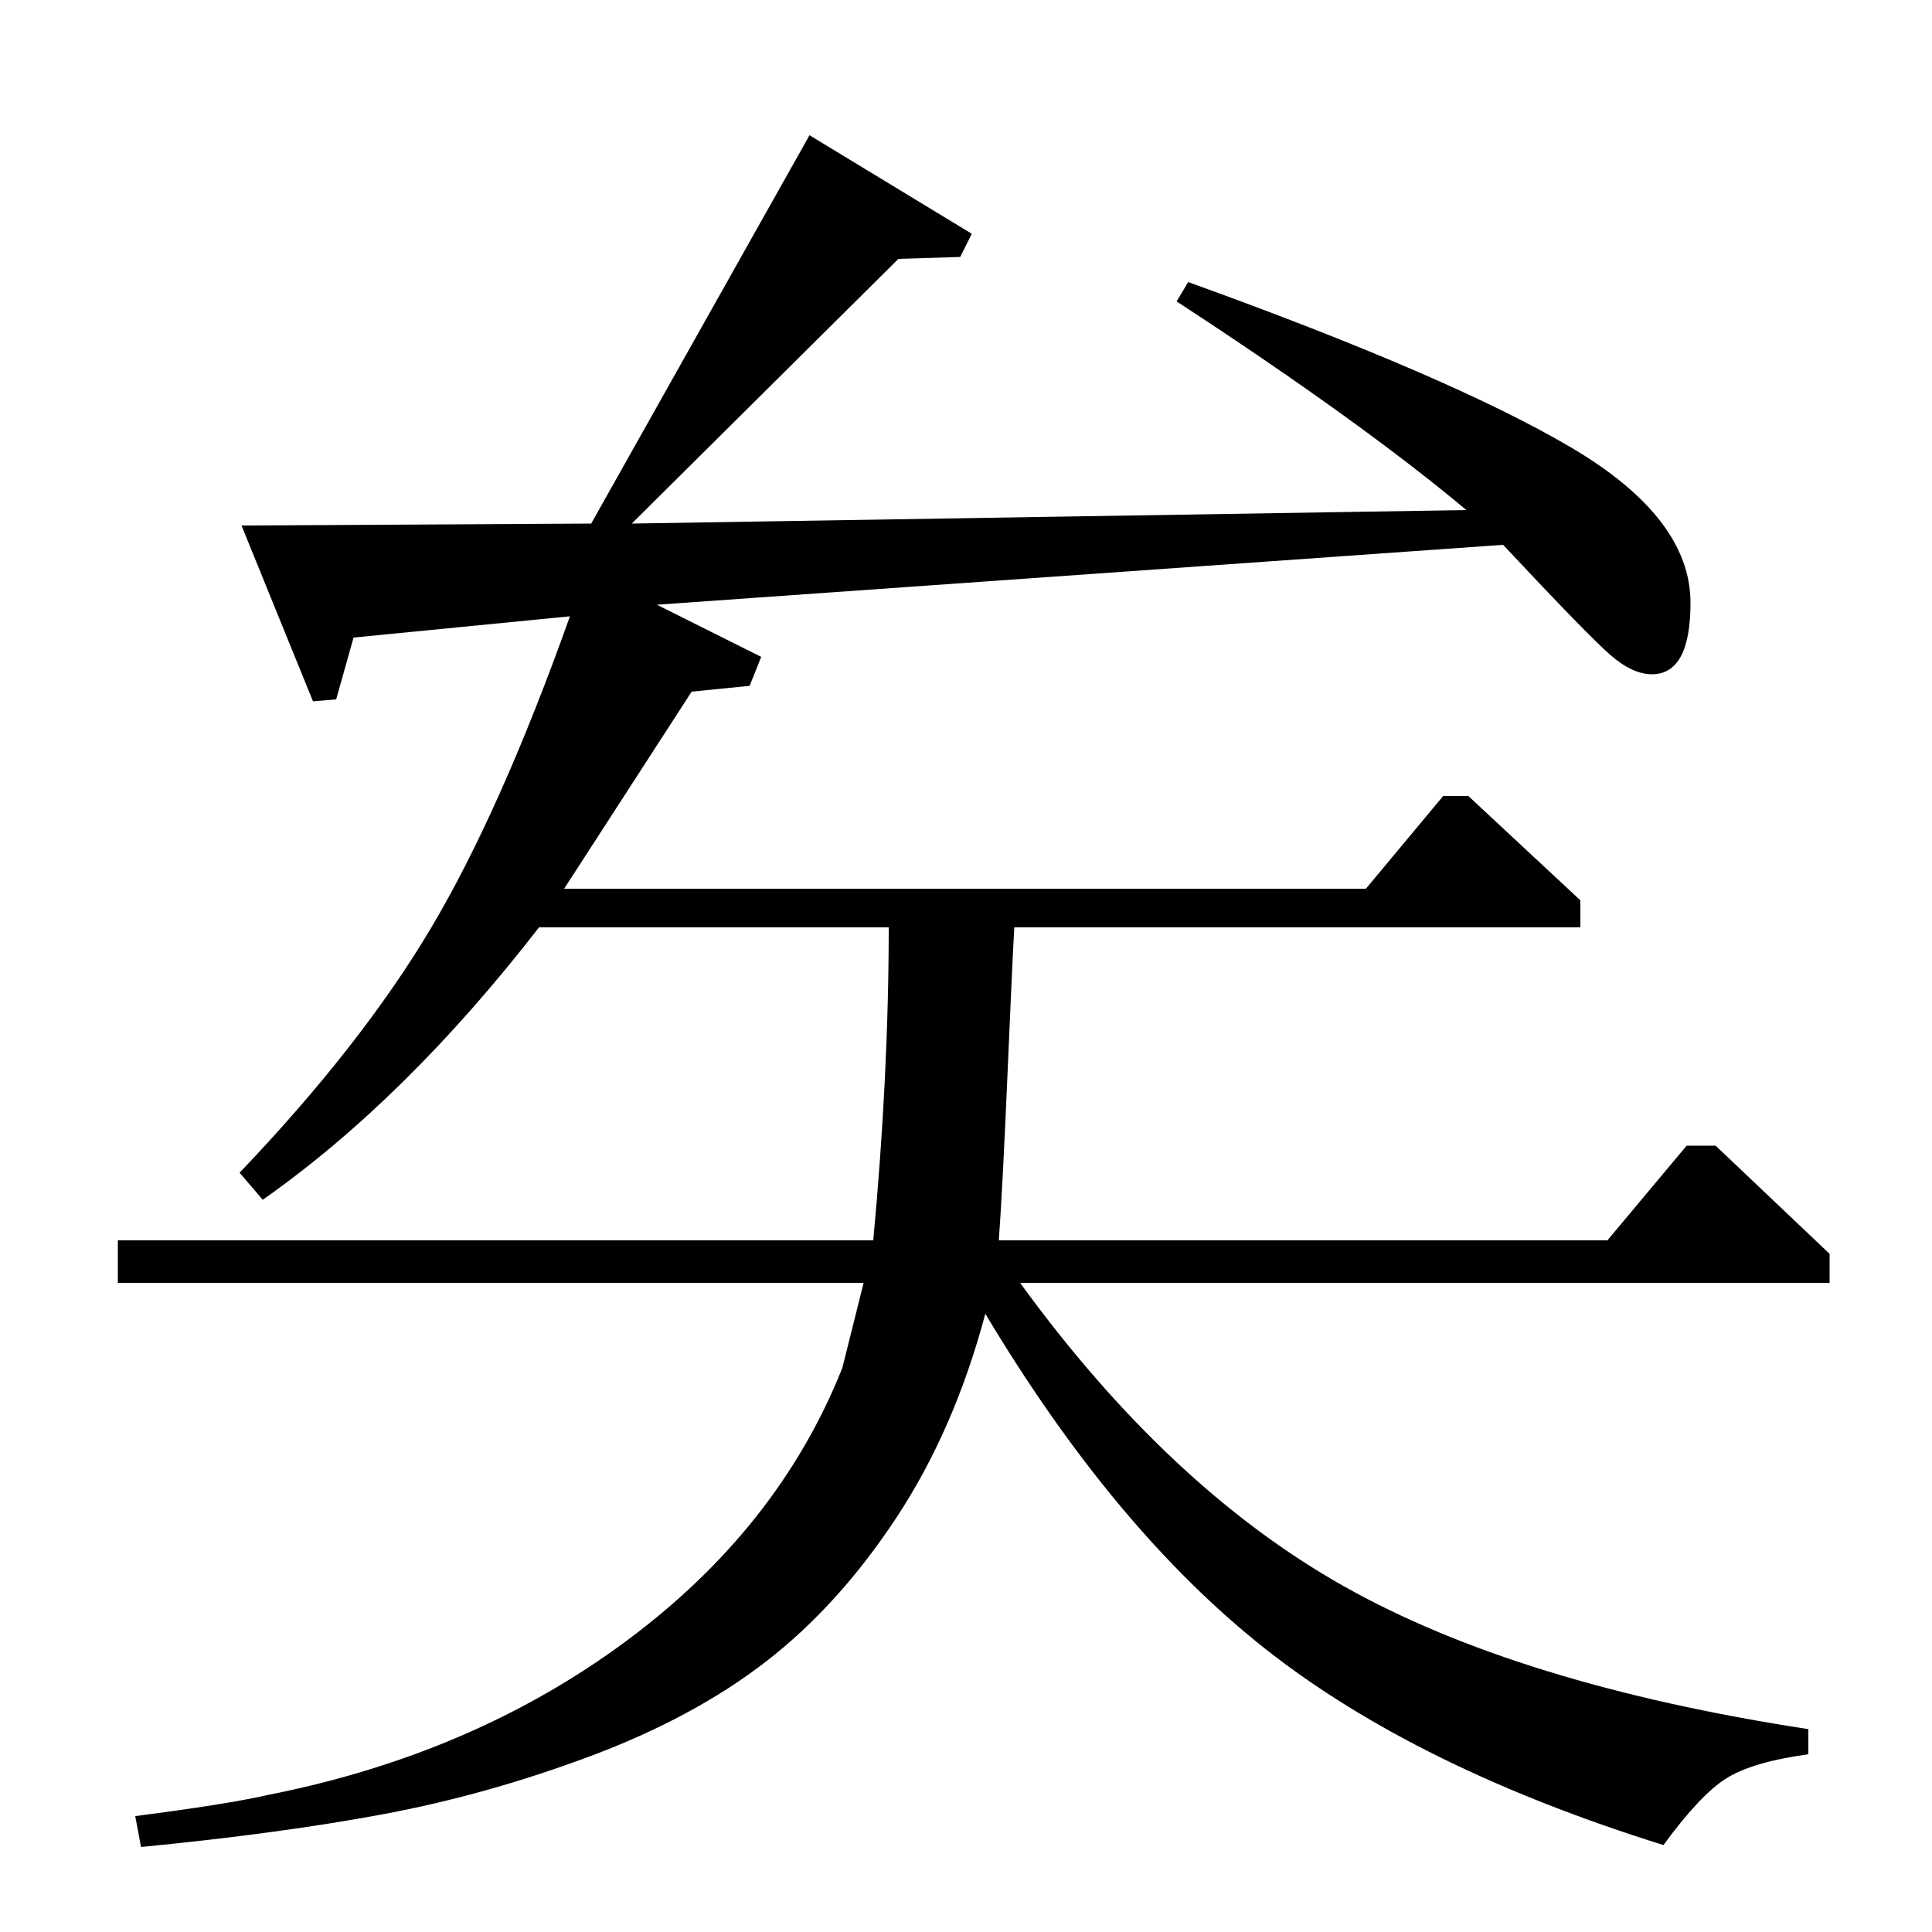 <?xml version="1.0" standalone="no"?>
<!DOCTYPE svg PUBLIC "-//W3C//DTD SVG 1.1//EN" "http://www.w3.org/Graphics/SVG/1.1/DTD/svg11.dtd" >
<svg xmlns="http://www.w3.org/2000/svg" xmlns:xlink="http://www.w3.org/1999/xlink" version="1.1" viewBox="0 -140 1000 1000">
  <g transform="matrix(1 0 0 -1 0 860)">
   <path fill="currentColor"
d="M61 358h391q8 86 8 162h-181q-69 -89 -143 -141l-12 14q63 66 99 126.5t72 161.5l-112 -11l-9 -32l-12 -1l-37 91l181 1l113 201l84 -51l-6 -12l-32 -1l-138 -137l432 7q-55 46 -150 108l6 10q136 -49 198 -85.5t62 -80.5q0 -37 -20 -37q-10 0 -21.5 10t-55.5 57
l-438 -31l54 -27l-6 -15l-30 -3l-66 -102h415l40 48h13l58 -54v-14h-293q-1 -17 -3.5 -75.5t-4.5 -86.5h315l41 49h15l59 -56v-15h-419q77 -106 167.5 -157t240.5 -74v-13q-29 -4 -42.5 -12.5t-32.5 -34.5q-128 40 -206 101.5t-145 173.5q-16 -60 -46 -105.5t-67.5 -74.5
t-91 -49t-107 -30t-125.5 -17l-3 16q47 6 69 11q106 21 185 79.5t112 141.5l11 44h-386v22z" />
  </g>

</svg>
